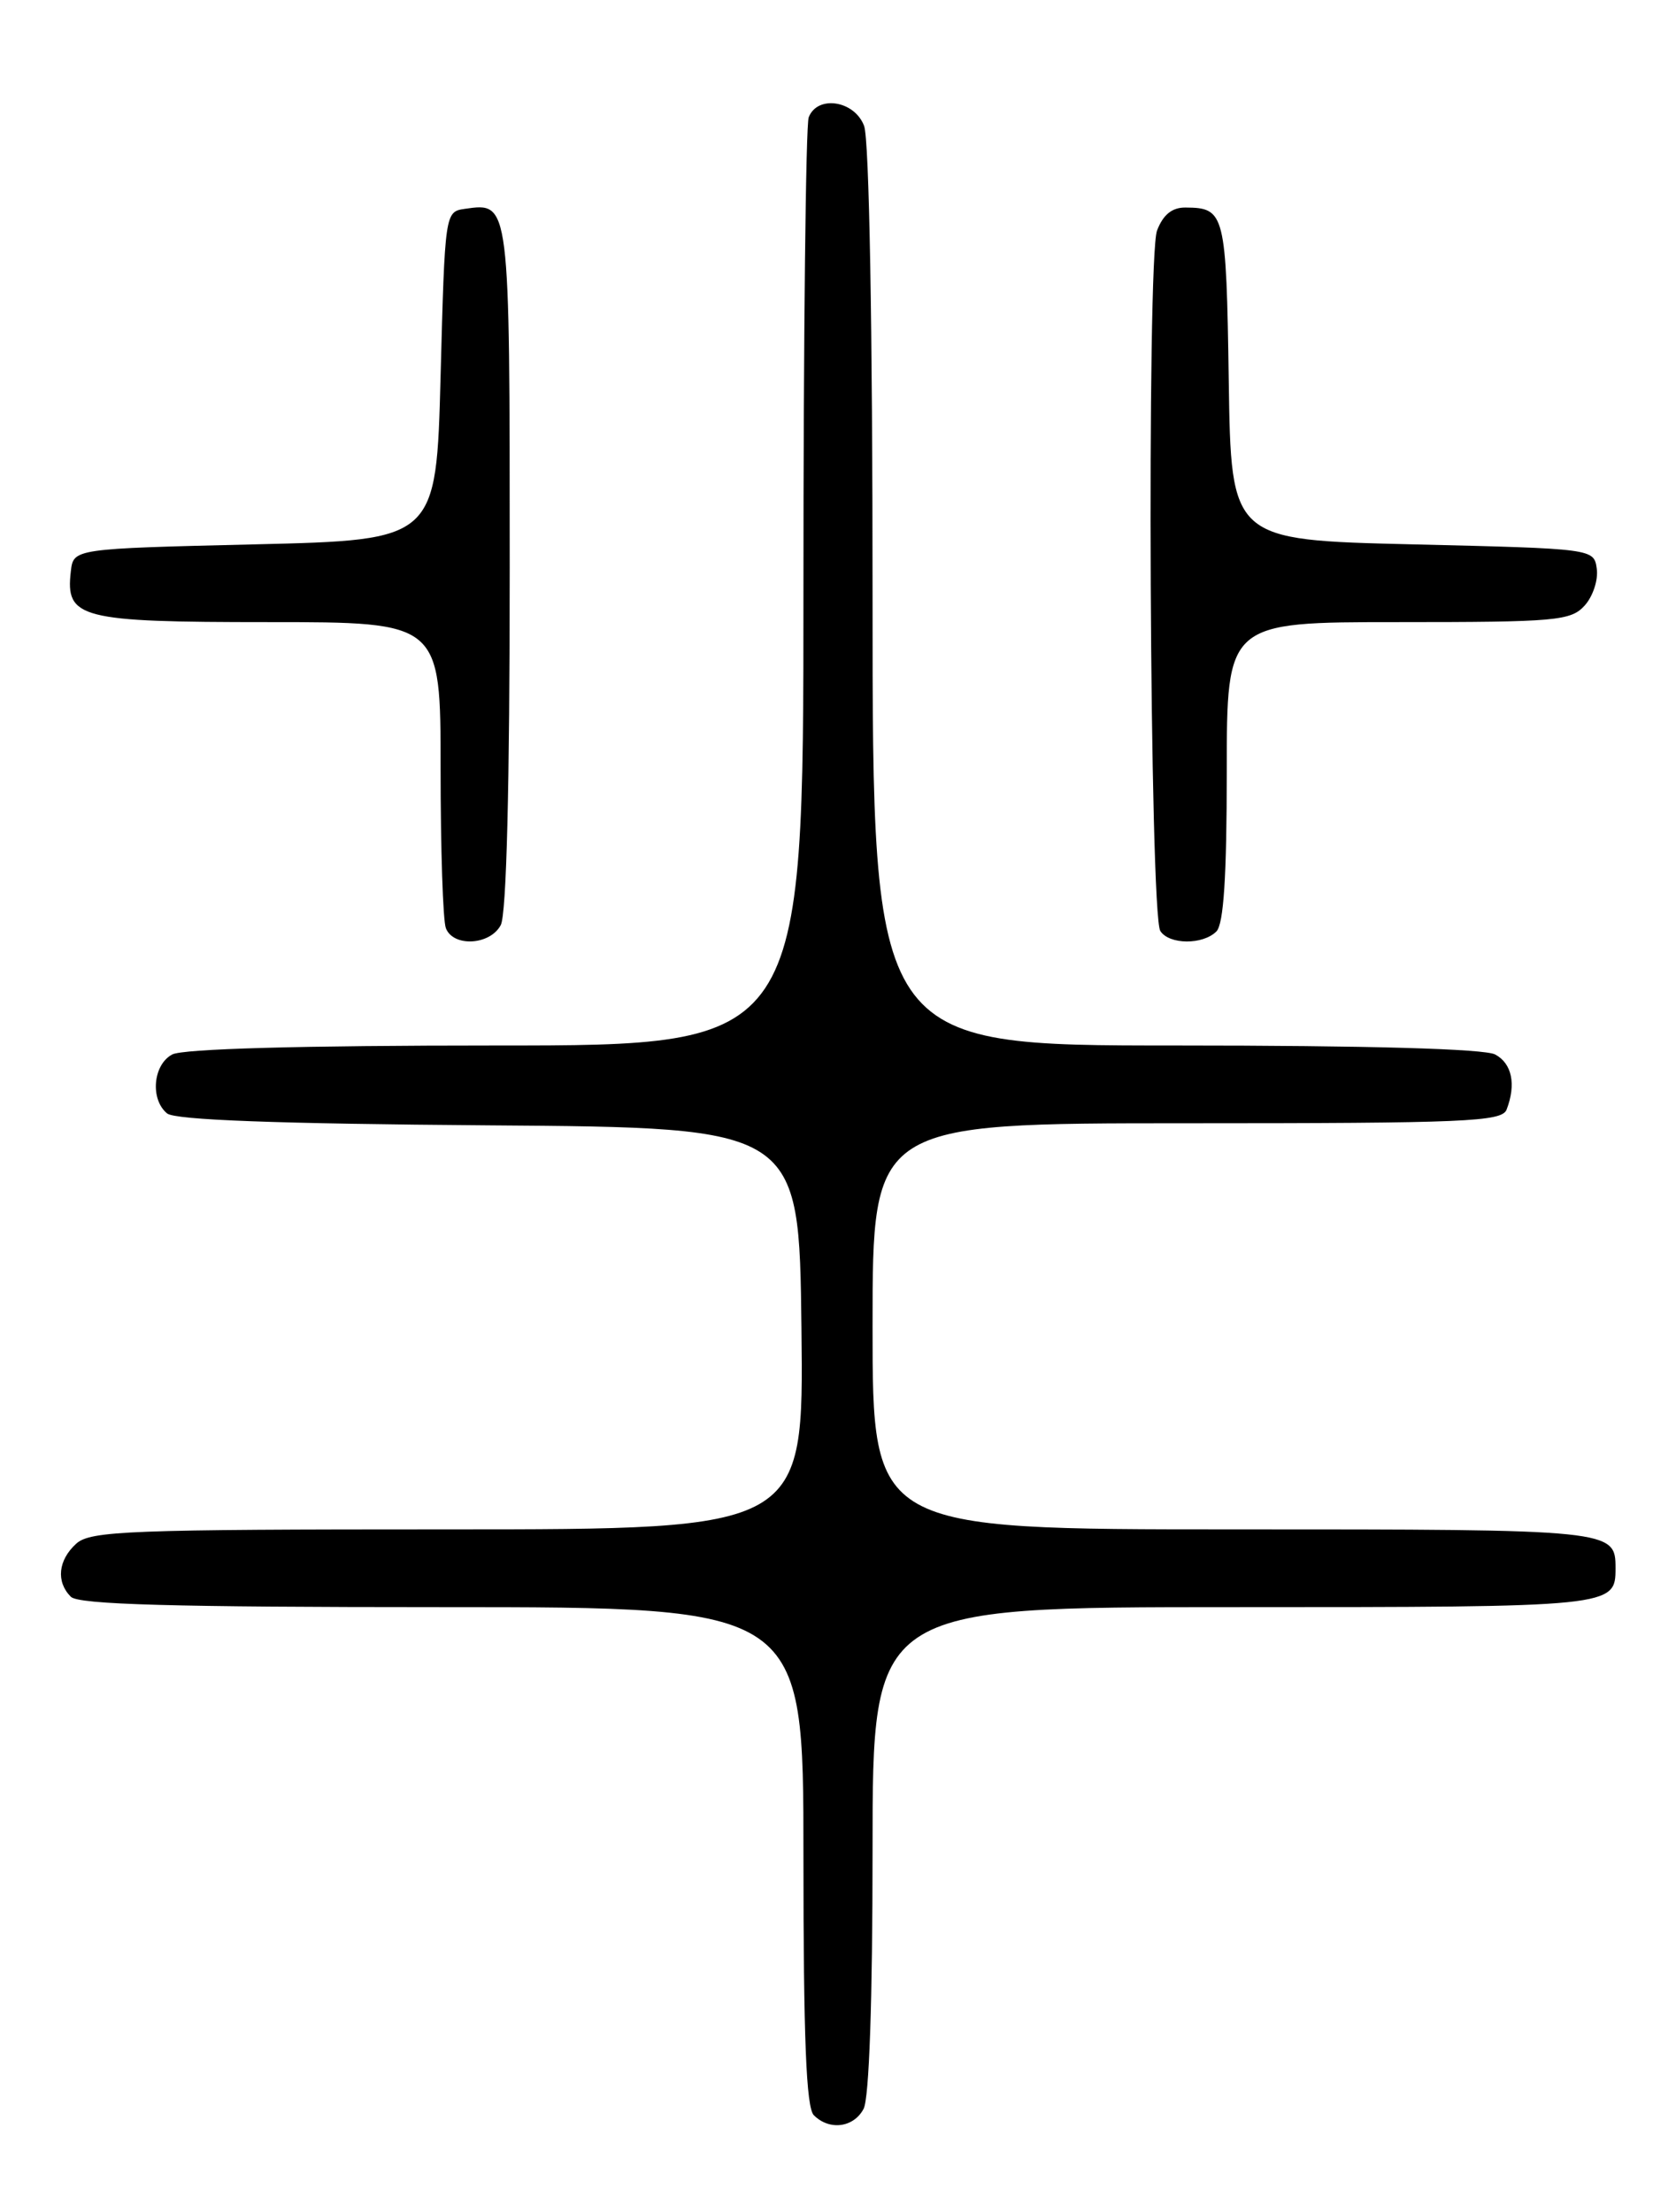 <?xml version="1.0" encoding="UTF-8" standalone="no"?>
<!DOCTYPE svg PUBLIC "-//W3C//DTD SVG 1.1//EN" "http://www.w3.org/Graphics/SVG/1.1/DTD/svg11.dtd" >
<svg xmlns="http://www.w3.org/2000/svg" xmlns:xlink="http://www.w3.org/1999/xlink" version="1.1" viewBox="0 0 194 256">
 <g >
 <path fill="currentColor"
d=" M 99.96 244.07 C 100.61 242.86 101.00 231.50 101.00 214.07 C 101.00 186.00 101.00 186.00 142.80 186.00 C 186.78 186.00 187.00 185.98 187.00 181.50 C 187.00 177.02 186.78 177.00 142.80 177.00 C 101.00 177.00 101.00 177.00 101.00 153.50 C 101.00 130.00 101.00 130.00 137.39 130.00 C 169.66 130.00 173.85 129.82 174.39 128.42 C 175.52 125.49 175.01 123.08 173.07 122.04 C 171.84 121.38 158.33 121.00 136.07 121.00 C 101.00 121.00 101.00 121.00 101.00 69.07 C 101.00 37.74 100.61 16.11 100.02 14.57 C 98.91 11.62 94.61 10.97 93.61 13.58 C 93.27 14.45 93.00 38.98 93.00 68.08 C 93.00 121.00 93.00 121.00 57.43 121.00 C 34.83 121.00 21.16 121.38 19.93 122.04 C 17.71 123.22 17.36 127.23 19.34 128.86 C 20.25 129.62 32.11 130.06 56.59 130.24 C 92.50 130.50 92.50 130.50 92.77 153.75 C 93.04 177.00 93.04 177.00 51.85 177.00 C 14.92 177.00 10.47 177.17 8.83 178.65 C 6.72 180.56 6.47 183.07 8.20 184.80 C 9.10 185.70 20.02 186.00 51.20 186.00 C 93.00 186.00 93.00 186.00 93.00 214.80 C 93.00 235.87 93.32 243.92 94.20 244.80 C 96.00 246.60 98.80 246.25 99.96 244.07 Z  M 57.96 107.07 C 58.63 105.83 59.00 90.97 59.00 65.69 C 59.00 23.16 59.03 23.43 53.81 24.17 C 51.51 24.50 51.50 24.59 51.00 43.50 C 50.50 62.50 50.50 62.50 29.50 63.00 C 8.50 63.50 8.50 63.50 8.20 66.12 C 7.56 71.57 9.22 72.00 31.07 72.00 C 51.00 72.00 51.00 72.00 51.00 88.92 C 51.00 98.22 51.27 106.55 51.61 107.42 C 52.46 109.63 56.72 109.40 57.96 107.07 Z  M 140.80 107.80 C 141.64 106.96 142.00 101.42 142.00 89.30 C 142.00 72.00 142.00 72.00 161.85 72.00 C 180.14 72.00 181.83 71.85 183.43 70.08 C 184.38 69.03 185.01 67.12 184.83 65.83 C 184.50 63.50 184.50 63.50 163.50 63.00 C 142.50 62.50 142.50 62.50 142.23 44.04 C 141.94 24.64 141.79 24.05 137.23 24.02 C 135.67 24.00 134.63 24.85 133.93 26.68 C 132.72 29.87 133.07 105.84 134.31 107.75 C 135.34 109.34 139.23 109.37 140.80 107.80 Z "/>
</g>
</svg>